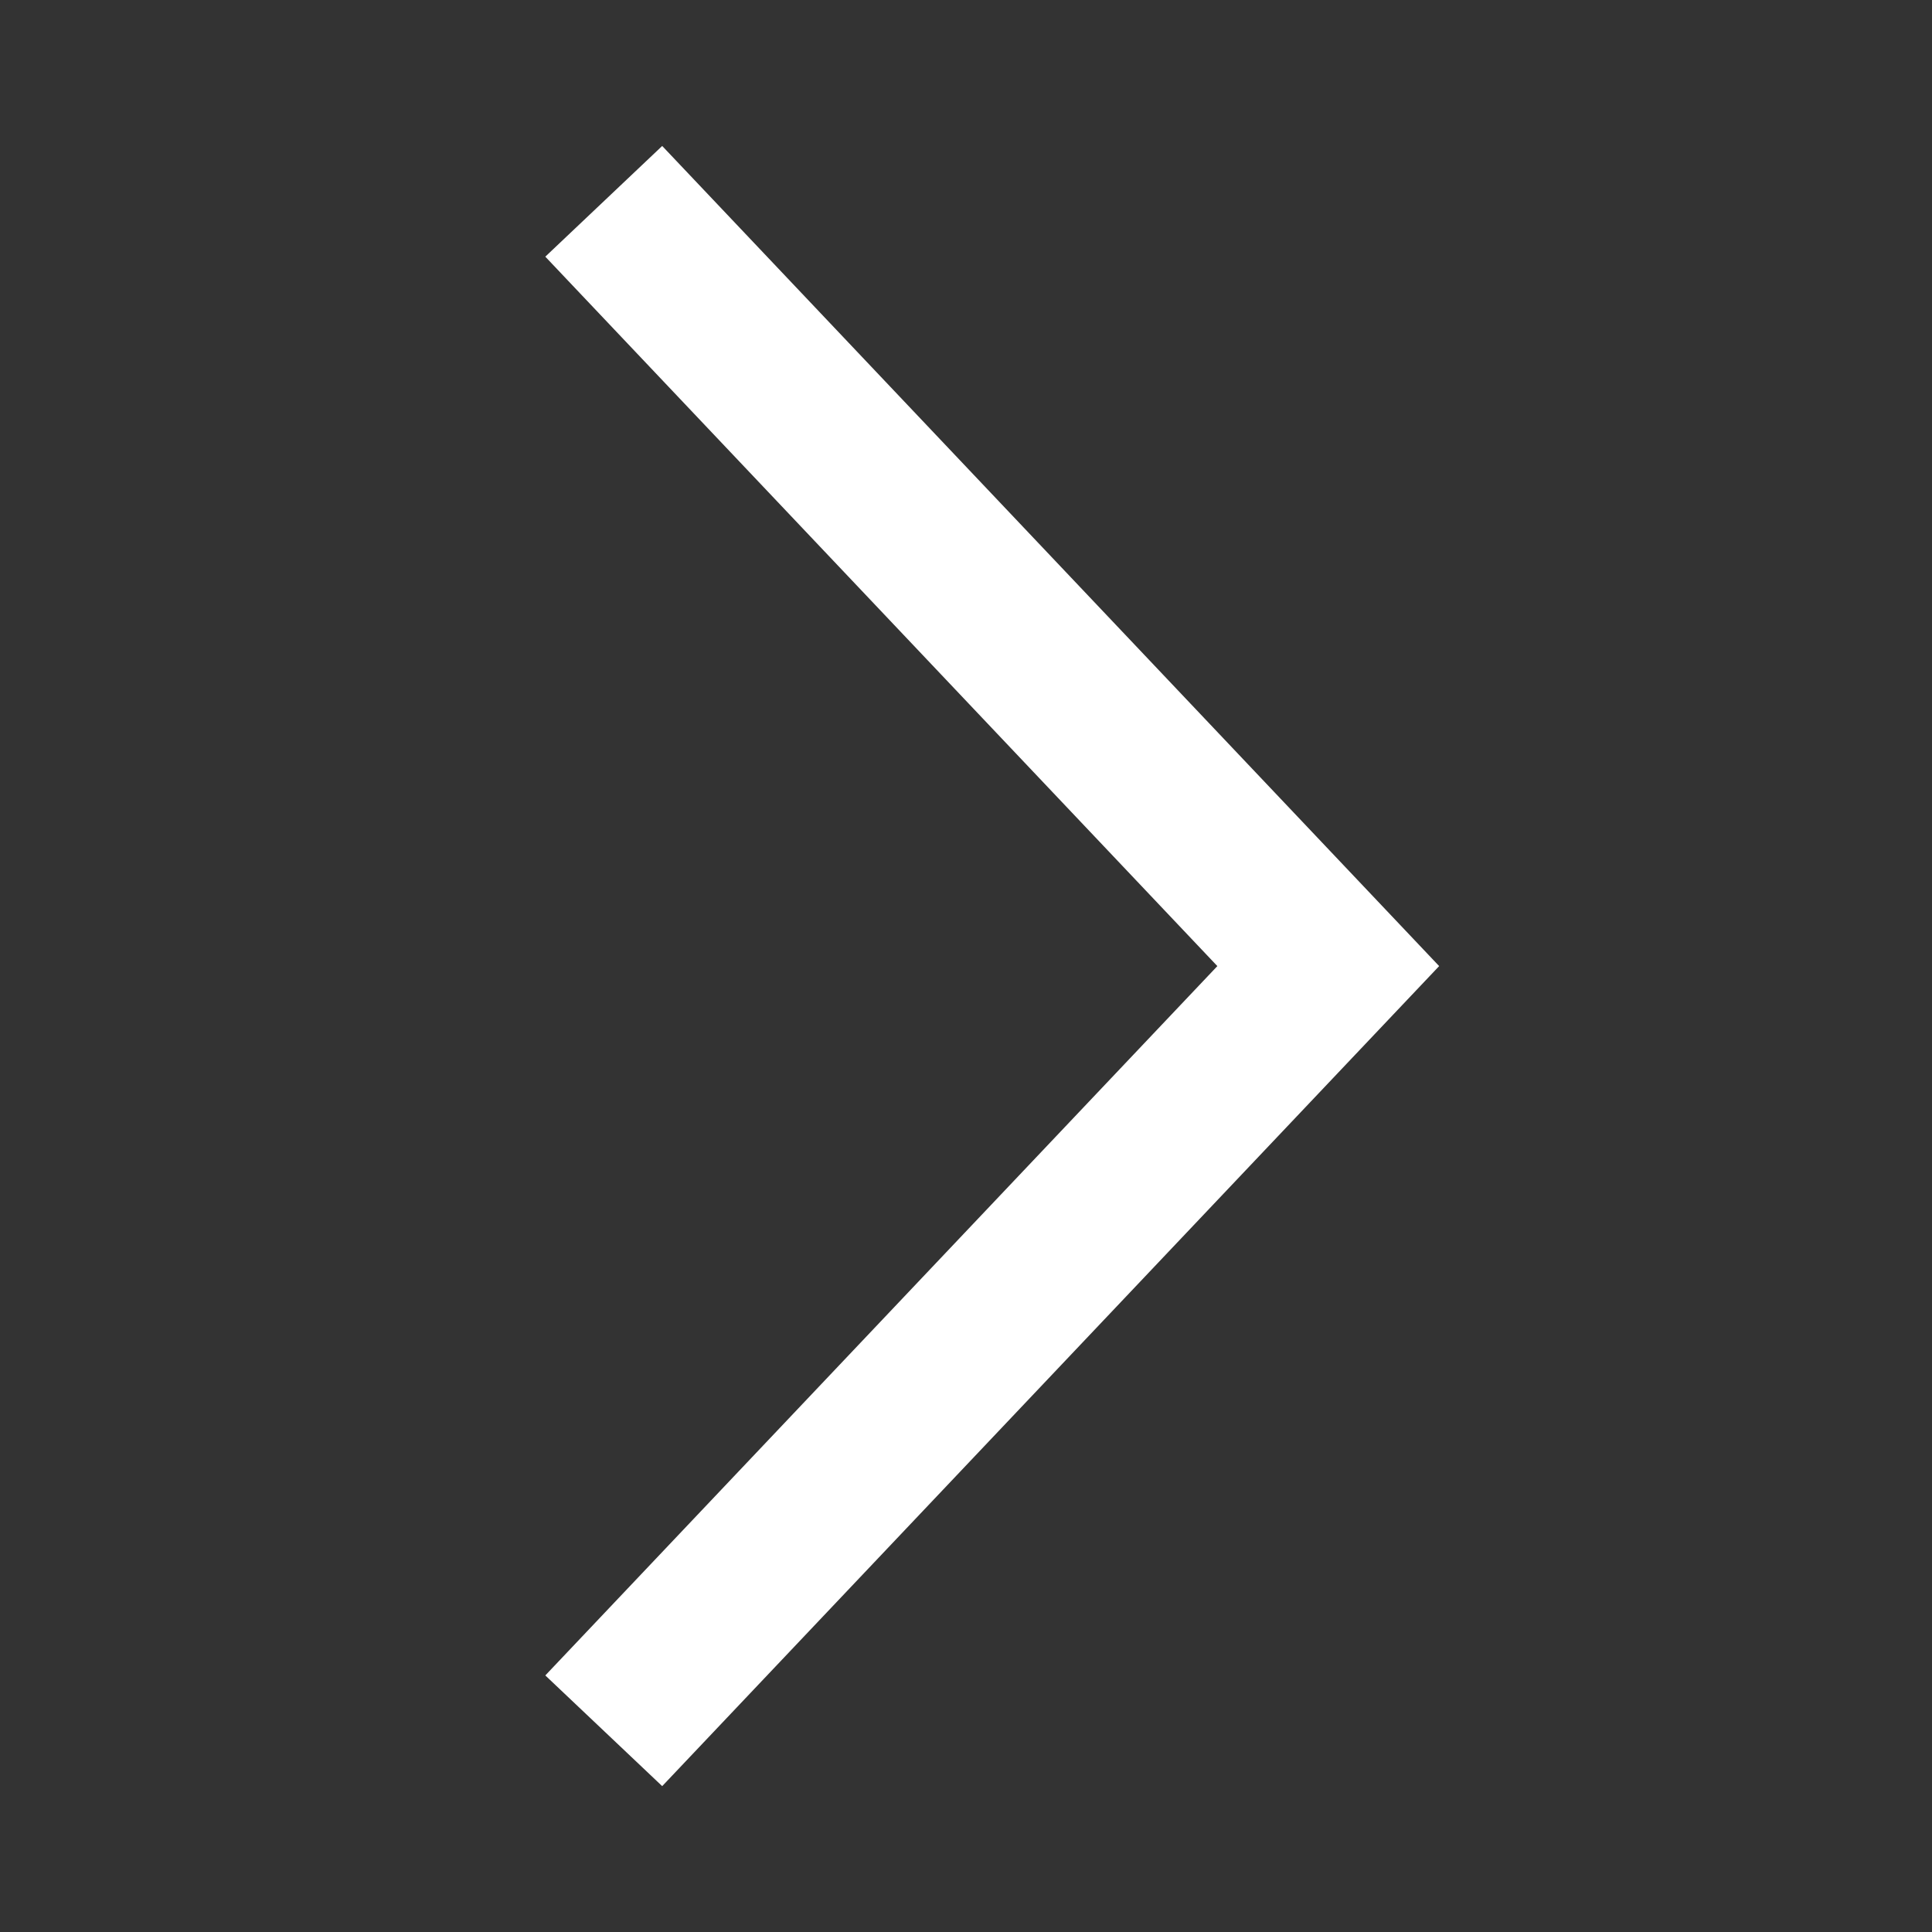 <svg width="20" height="20" viewBox="0 0 20 20" fill="none" xmlns="http://www.w3.org/2000/svg">
<rect x="0" y="0" width="20" height="20" fill="#333333" stroke="none"/>
<g id="Function/Arrow/Right">
<path id="Vector 17 (Stroke)" fill-rule="evenodd" clip-rule="evenodd" d="M14.898 10.001L6.855 18.49L5.645 17.344L12.602 10.001L5.645 2.657L6.855 1.511L14.898 10.001Z" fill="white"/>
</g>
</svg>
